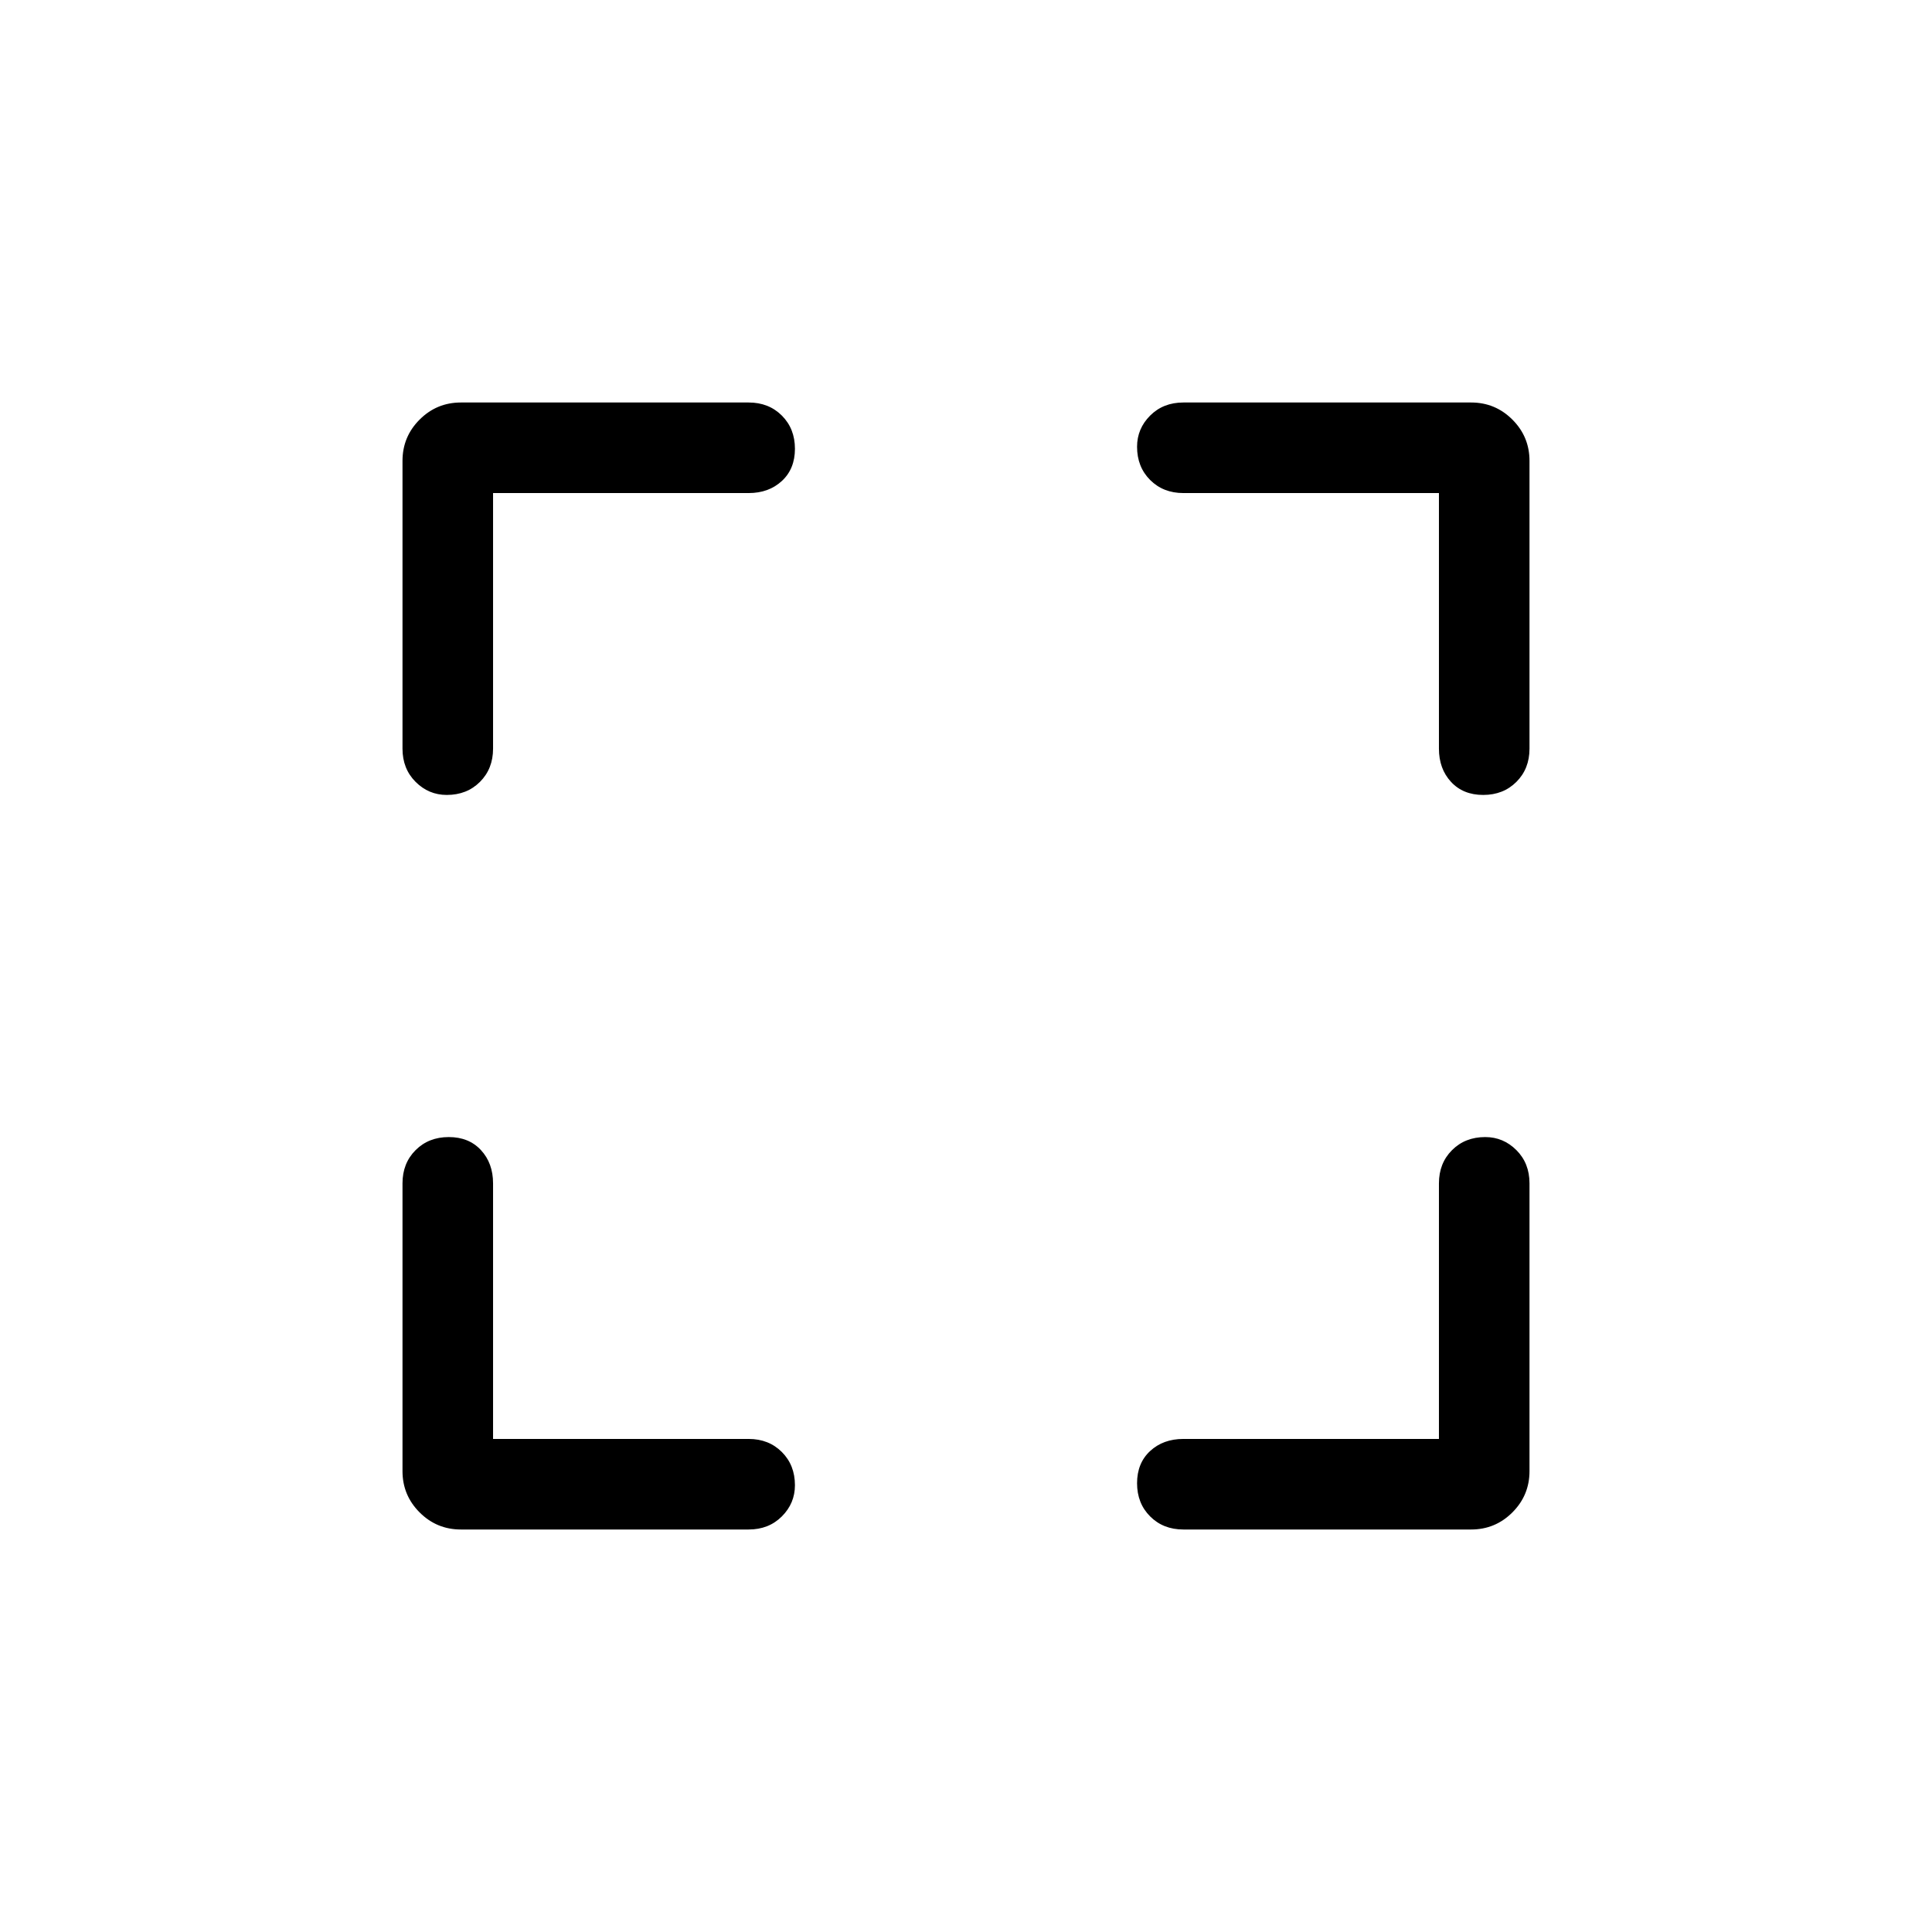 <svg xmlns="http://www.w3.org/2000/svg" width="48" height="48"><path d="M11.45 38q-.6 0-1.025-.425Q10 37.15 10 36.55V29.4q0-.5.325-.825.325-.325.825-.325.5 0 .8.325.3.325.3.825v6.35h6.35q.5 0 .825.325.325.325.325.825 0 .45-.325.775T18.6 38zm-.35-18.25q-.45 0-.775-.325T10 18.6v-7.15q0-.6.425-1.025Q10.85 10 11.45 10h7.15q.5 0 .825.325.325.325.325.825 0 .5-.325.8-.325.3-.825.3h-6.35v6.35q0 .5-.325.825-.325.325-.825.325zM29.4 38q-.5 0-.825-.325-.325-.325-.325-.825 0-.5.325-.8.325-.3.825-.3h6.35V29.4q0-.5.325-.825.325-.325.825-.325.45 0 .775.325T38 29.4v7.15q0 .6-.425 1.025Q37.15 38 36.55 38zm7.45-18.25q-.5 0-.8-.325-.3-.325-.3-.825v-6.35H29.4q-.5 0-.825-.325-.325-.325-.325-.825 0-.45.325-.775T29.4 10h7.15q.6 0 1.025.425.425.425.425 1.025v7.15q0 .5-.325.825-.325.325-.825.325z"/></svg>